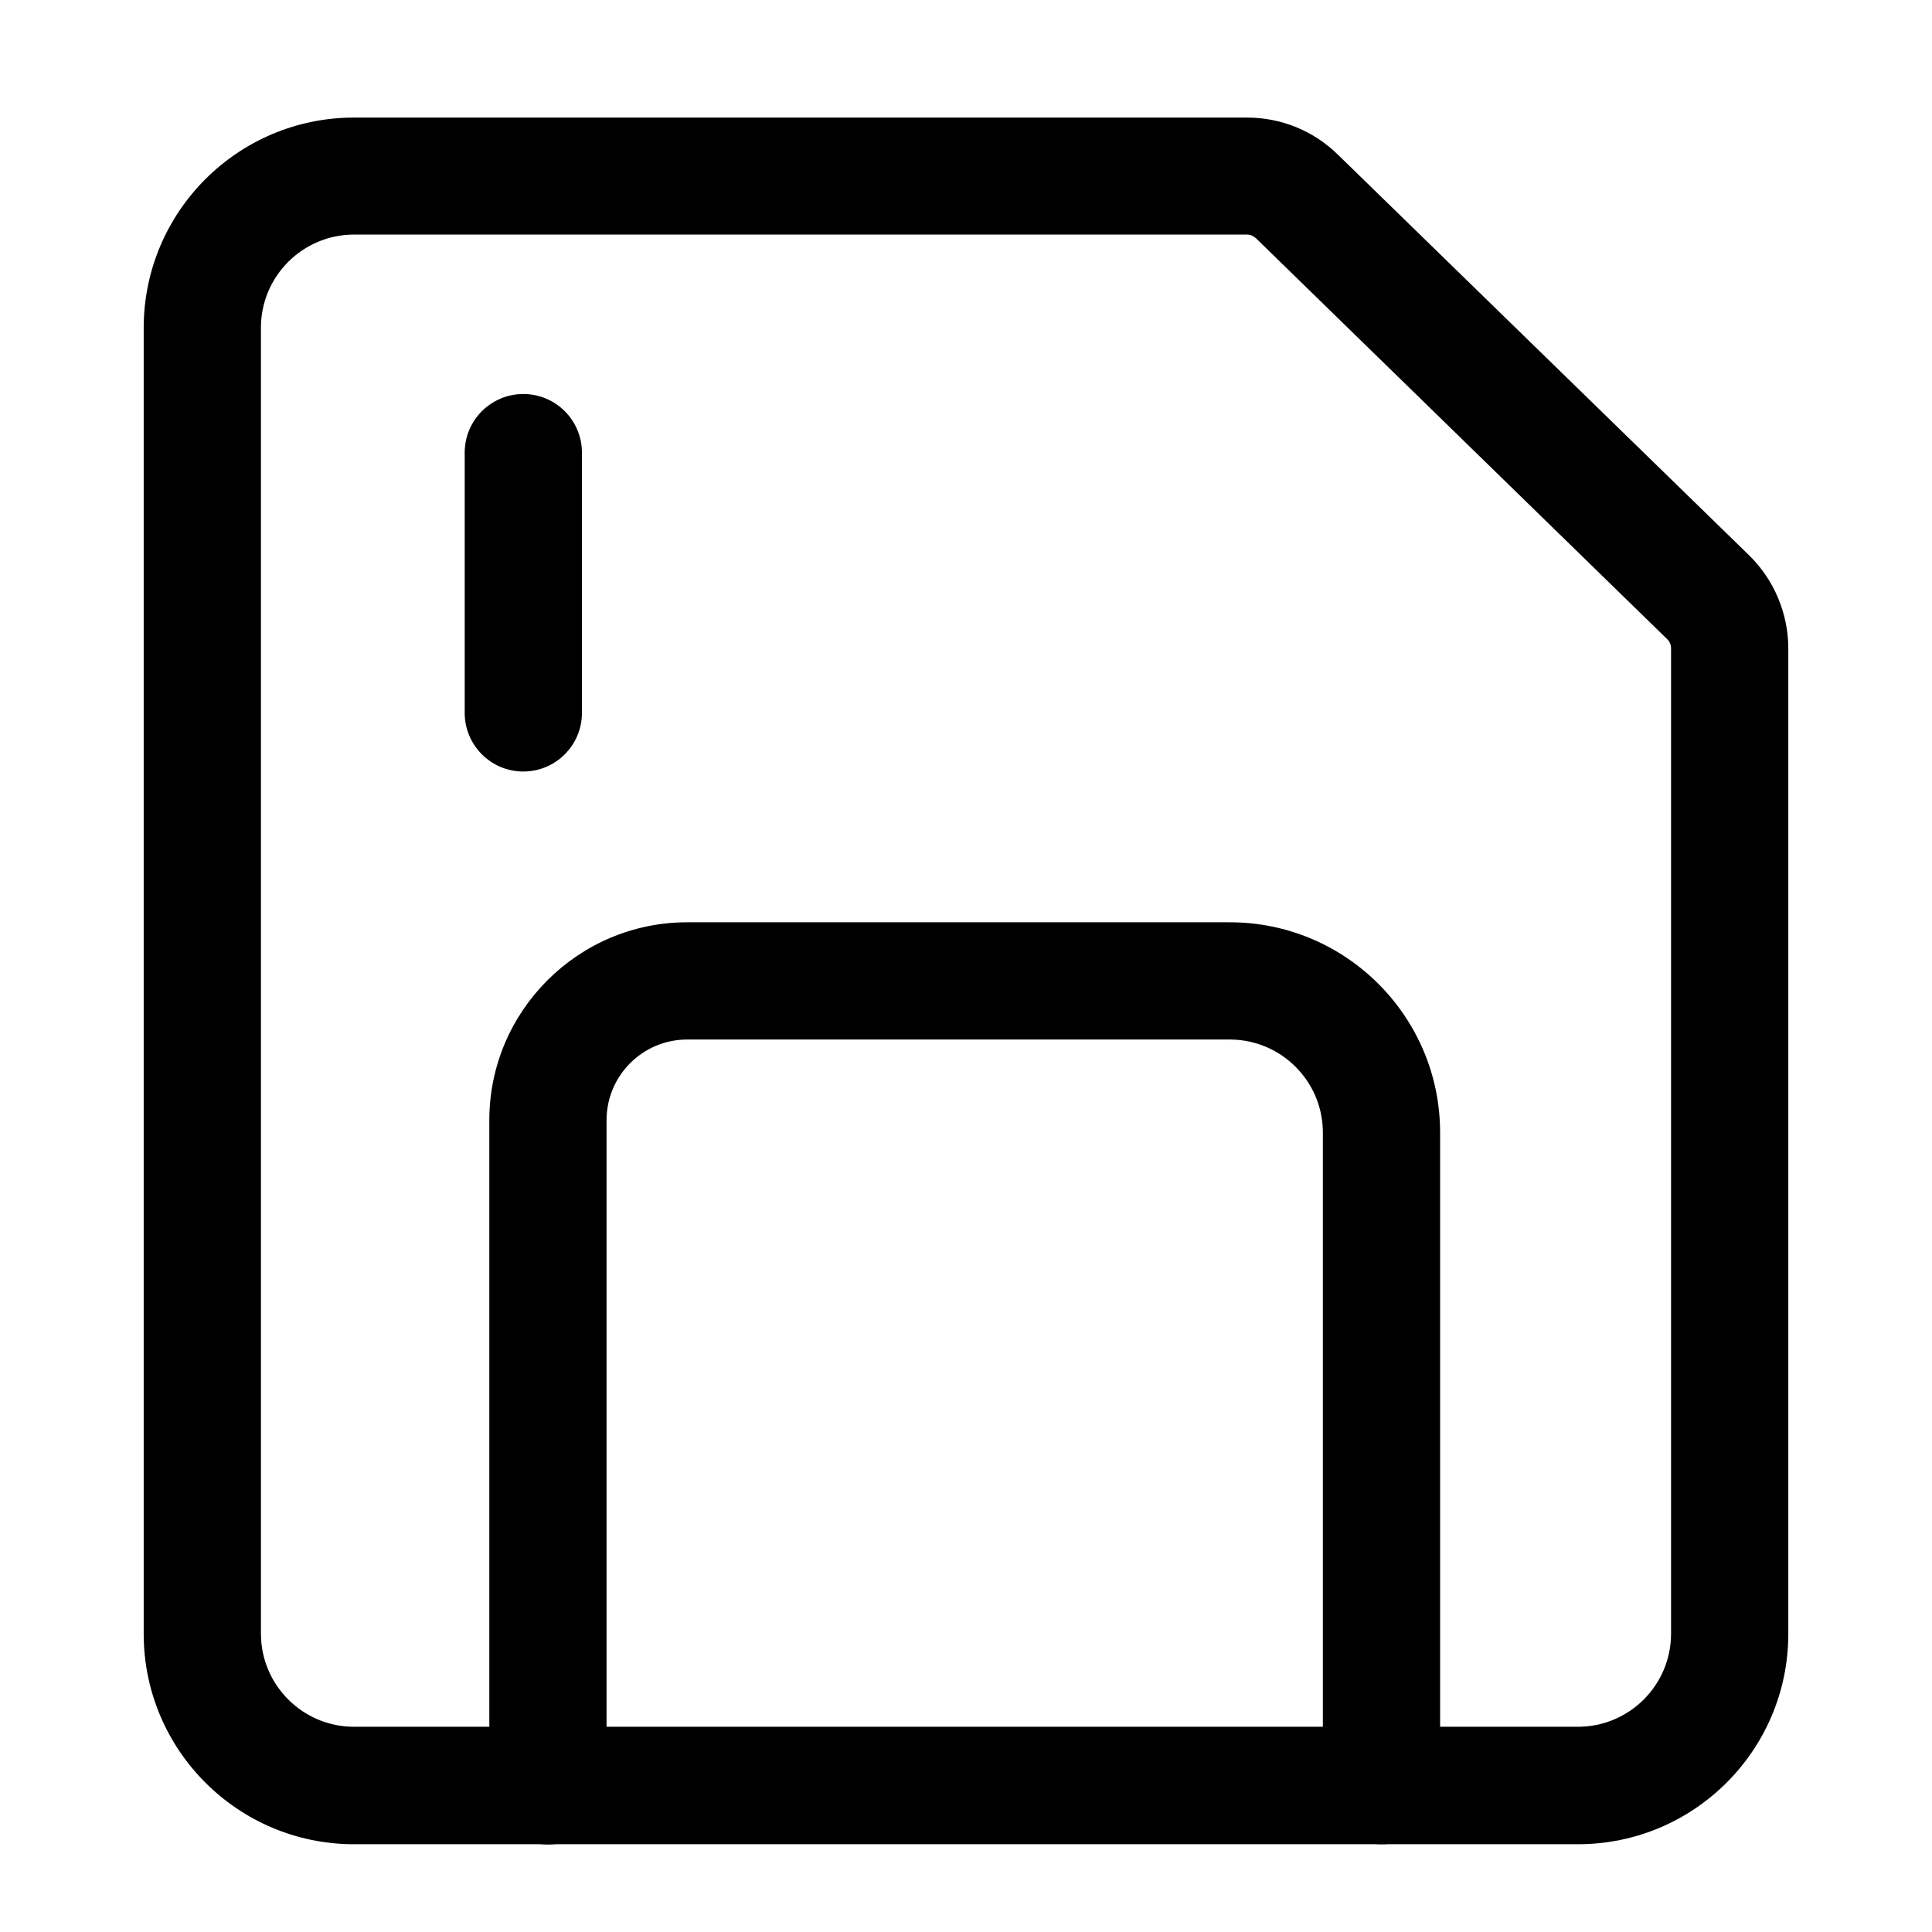<?xml version="1.0" standalone="no"?><!DOCTYPE svg PUBLIC "-//W3C//DTD SVG 1.1//EN" "http://www.w3.org/Graphics/SVG/1.1/DTD/svg11.dtd"><svg t="1572833561410" class="icon" viewBox="0 0 1024 1024" version="1.1" xmlns="http://www.w3.org/2000/svg" p-id="3149" xmlns:xlink="http://www.w3.org/1999/xlink" width="200" height="200"><defs><style type="text/css"></style></defs><path d="M836.36 977.481H187.64c-61.516 0-111.475-49.959-111.475-111.475V173.791c0-61.516 49.959-111.475 111.475-111.475h473.242c18.144 0 35.294 6.959 48.219 19.636l217.855 212.263c13.297 12.925 20.878 30.945 20.878 49.462V866.006c0 61.516-49.959 111.475-111.475 111.475zM187.64 124.329c-27.216 0-49.337 22.121-49.337 49.337v692.216c0 27.216 22.121 49.337 49.337 49.337h648.719c27.216 0 49.337-22.121 49.337-49.337V343.676c0-1.864-0.746-3.728-2.113-4.971L665.729 126.317c-1.367-1.243-2.983-1.988-4.847-1.988H187.64z" p-id="3150"></path><path d="M277.368 408.92c-17.15 0-31.069-13.919-31.069-31.069v-137.946c0-17.15 13.919-31.069 31.069-31.069s31.069 13.919 31.069 31.069v137.946c0 17.15-13.919 31.069-31.069 31.069zM732.216 977.481c-17.15 0-31.069-13.919-31.069-31.069V600.305c0-27.216-22.121-49.337-49.337-49.337H364.236c-23.612 0-42.751 19.138-42.751 42.751v352.819c0 17.15-13.919 31.069-31.069 31.069s-31.069-13.919-31.069-31.069V593.718c0-57.788 47.1-104.889 104.889-104.889h287.574c61.516 0 111.475 49.959 111.475 111.475v346.108c0 17.15-13.919 31.069-31.069 31.069z" p-id="3151"></path></svg>